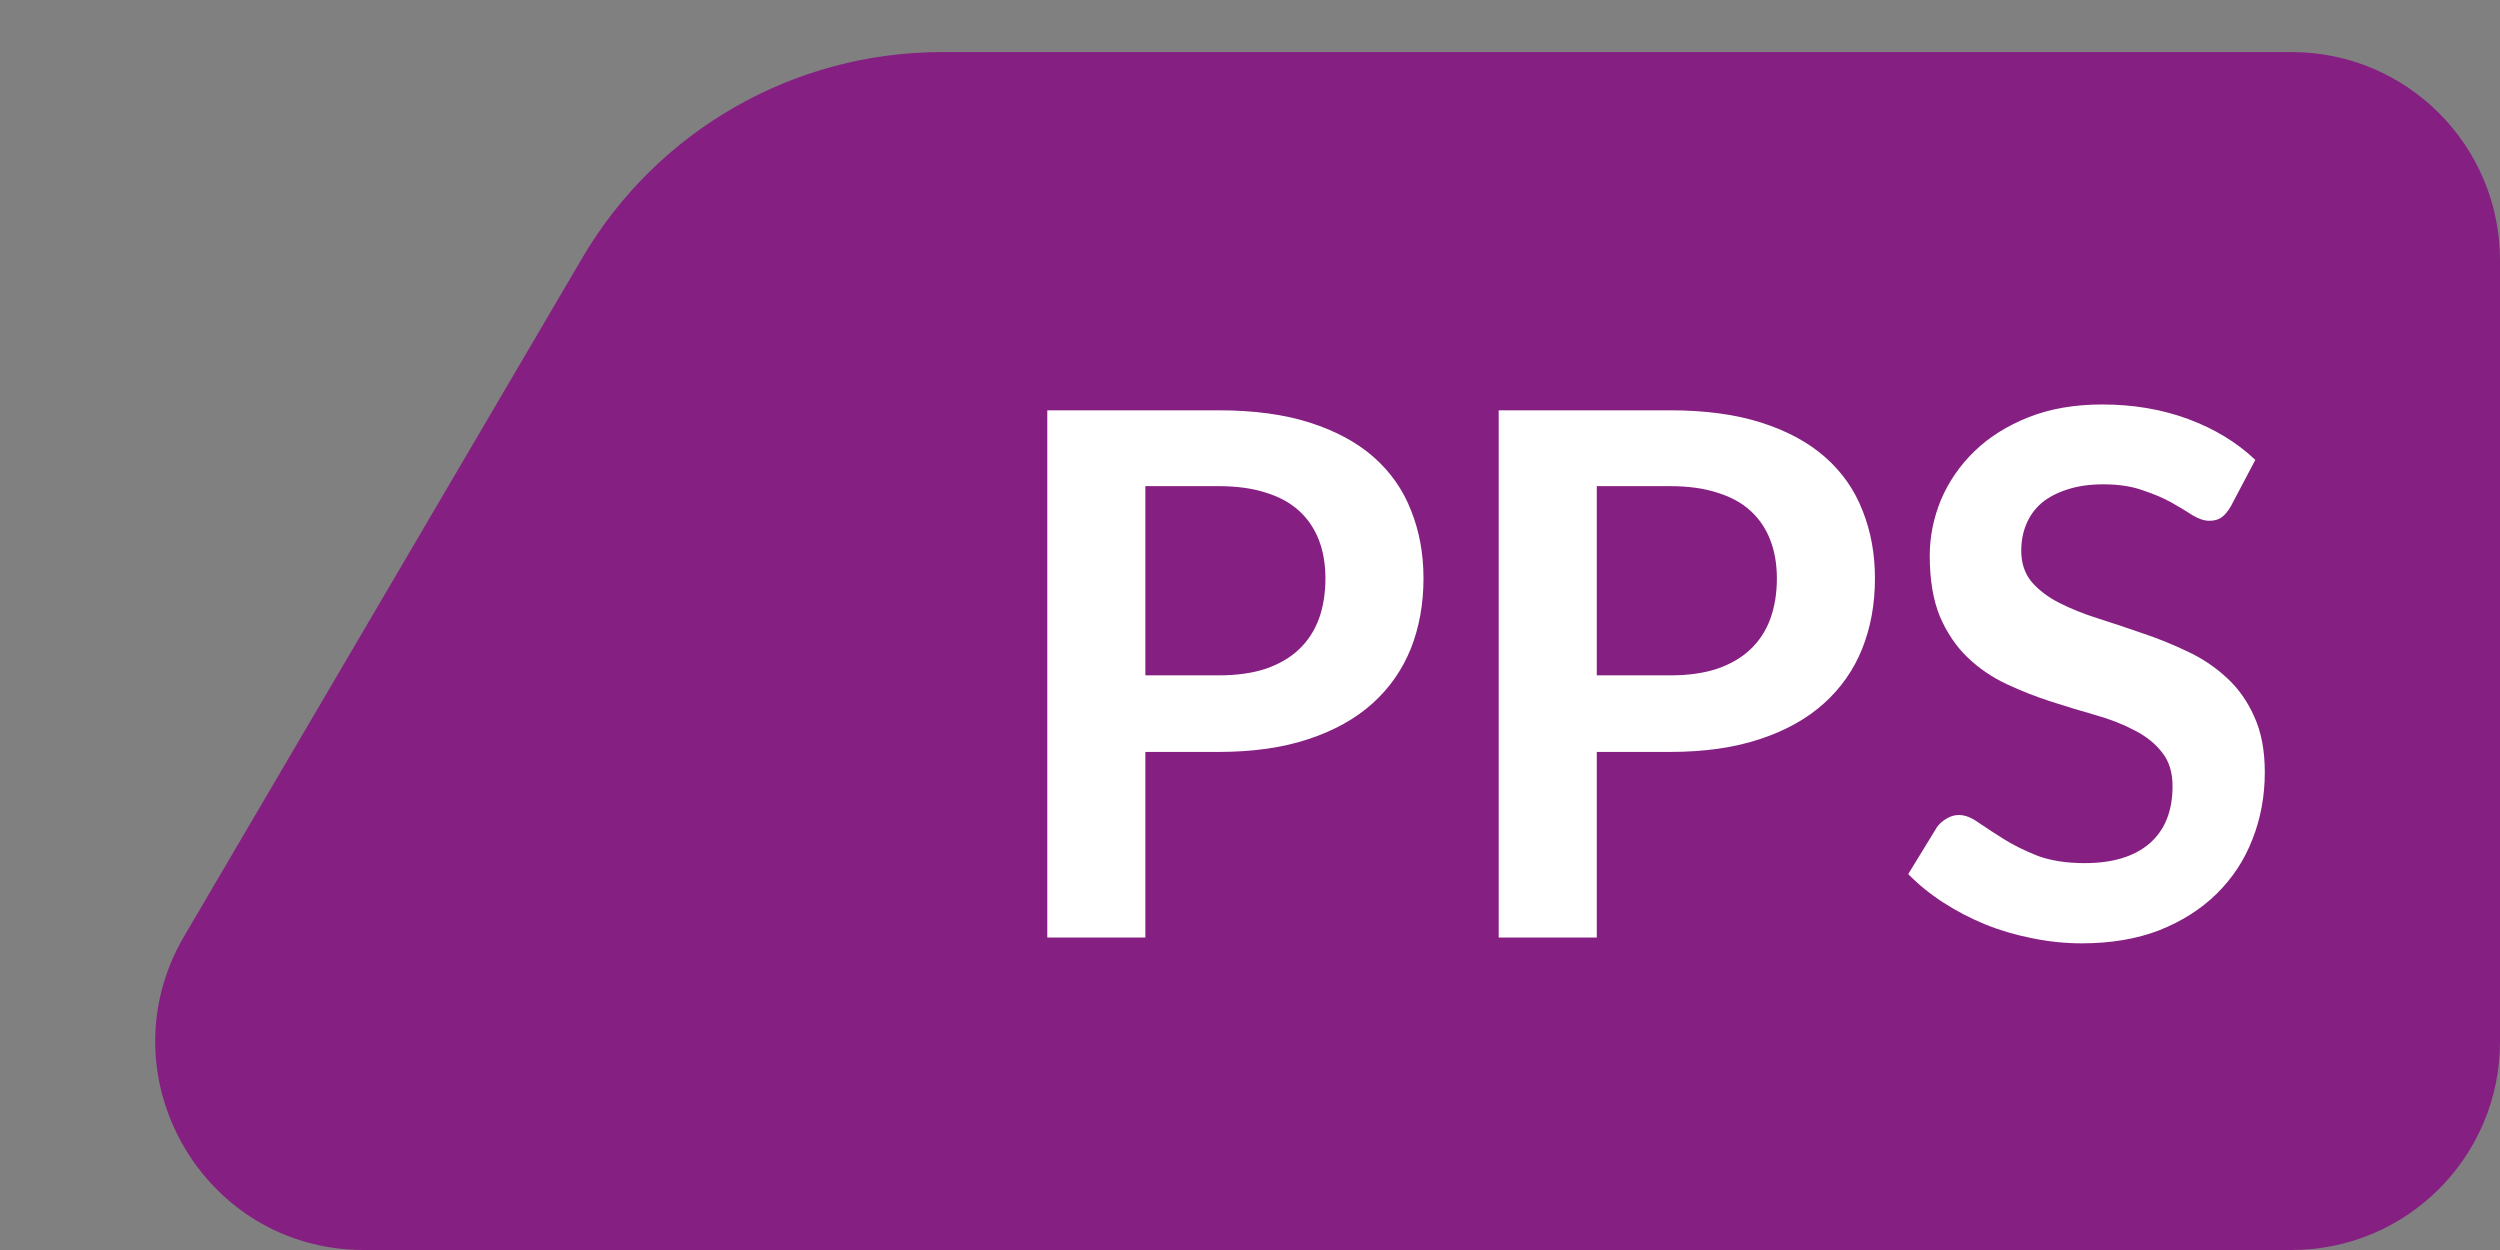 <svg width="48" height="24" viewBox="0 0 48 24" fill="none" xmlns="http://www.w3.org/2000/svg">
<rect x="0" y="0" width="48" height="24" fill="#808080" stroke="none"/>
<path d="M6.986 24C3.894 24 1.971 20.642 3.536 17.975L11.181 4.95C12.618 2.503 15.243 1 18.081 1H44C46.209 1 48 2.791 48 5V20C48 22.209 46.209 24 44 24H6.986Z" fill="#851F82"/>
<path d="M23.398 12.967C23.743 12.967 24.044 12.925 24.3 12.841C24.557 12.752 24.77 12.629 24.938 12.47C25.11 12.307 25.238 12.111 25.323 11.882C25.407 11.649 25.448 11.39 25.448 11.105C25.448 10.834 25.407 10.589 25.323 10.37C25.238 10.151 25.113 9.964 24.945 9.81C24.776 9.656 24.564 9.539 24.308 9.46C24.051 9.376 23.747 9.334 23.398 9.334H21.991V12.967H23.398ZM23.398 7.878C24.074 7.878 24.66 7.957 25.154 8.116C25.649 8.275 26.058 8.496 26.38 8.781C26.701 9.066 26.939 9.406 27.093 9.803C27.252 10.2 27.331 10.634 27.331 11.105C27.331 11.595 27.25 12.045 27.087 12.456C26.923 12.862 26.678 13.212 26.352 13.506C26.025 13.8 25.614 14.029 25.119 14.192C24.63 14.355 24.055 14.437 23.398 14.437H21.991V18H20.108V7.878H23.398ZM32.065 12.967C32.411 12.967 32.712 12.925 32.968 12.841C33.225 12.752 33.437 12.629 33.605 12.47C33.778 12.307 33.906 12.111 33.99 11.882C34.074 11.649 34.116 11.39 34.116 11.105C34.116 10.834 34.074 10.589 33.99 10.37C33.906 10.151 33.78 9.964 33.612 9.81C33.444 9.656 33.232 9.539 32.975 9.46C32.719 9.376 32.415 9.334 32.065 9.334H30.658V12.967H32.065ZM32.065 7.878C32.742 7.878 33.328 7.957 33.822 8.116C34.317 8.275 34.725 8.496 35.047 8.781C35.369 9.066 35.607 9.406 35.761 9.803C35.92 10.2 35.999 10.634 35.999 11.105C35.999 11.595 35.918 12.045 35.754 12.456C35.591 12.862 35.346 13.212 35.019 13.506C34.693 13.8 34.282 14.029 33.787 14.192C33.297 14.355 32.723 14.437 32.065 14.437H30.658V18H28.775V7.878H32.065ZM42.833 9.719C42.777 9.817 42.717 9.889 42.651 9.936C42.591 9.978 42.514 9.999 42.42 9.999C42.322 9.999 42.215 9.964 42.098 9.894C41.986 9.819 41.851 9.738 41.692 9.649C41.534 9.56 41.347 9.481 41.132 9.411C40.922 9.336 40.673 9.299 40.383 9.299C40.122 9.299 39.893 9.332 39.697 9.397C39.501 9.458 39.336 9.544 39.2 9.656C39.07 9.768 38.972 9.903 38.906 10.062C38.841 10.216 38.808 10.386 38.808 10.573C38.808 10.811 38.874 11.009 39.004 11.168C39.14 11.327 39.317 11.462 39.536 11.574C39.756 11.686 40.005 11.786 40.285 11.875C40.565 11.964 40.852 12.059 41.146 12.162C41.44 12.26 41.727 12.377 42.007 12.512C42.287 12.643 42.537 12.811 42.756 13.016C42.976 13.217 43.151 13.464 43.281 13.758C43.417 14.052 43.484 14.409 43.484 14.829C43.484 15.286 43.405 15.716 43.246 16.117C43.092 16.514 42.864 16.861 42.56 17.16C42.262 17.454 41.895 17.687 41.461 17.86C41.027 18.028 40.53 18.112 39.97 18.112C39.648 18.112 39.331 18.079 39.018 18.014C38.706 17.953 38.405 17.865 38.115 17.748C37.831 17.631 37.562 17.491 37.31 17.328C37.058 17.165 36.834 16.983 36.638 16.782L37.191 15.879C37.238 15.814 37.299 15.76 37.373 15.718C37.448 15.671 37.527 15.648 37.611 15.648C37.728 15.648 37.854 15.697 37.989 15.795C38.125 15.888 38.286 15.993 38.472 16.11C38.659 16.227 38.876 16.334 39.123 16.432C39.375 16.525 39.676 16.572 40.026 16.572C40.563 16.572 40.978 16.446 41.272 16.194C41.566 15.937 41.713 15.571 41.713 15.095C41.713 14.829 41.646 14.612 41.51 14.444C41.38 14.276 41.205 14.136 40.985 14.024C40.766 13.907 40.516 13.809 40.236 13.73C39.956 13.651 39.672 13.564 39.382 13.471C39.093 13.378 38.808 13.266 38.528 13.135C38.248 13.004 37.999 12.834 37.779 12.624C37.56 12.414 37.383 12.153 37.247 11.84C37.117 11.523 37.051 11.133 37.051 10.671C37.051 10.302 37.124 9.943 37.268 9.593C37.418 9.243 37.632 8.933 37.912 8.662C38.192 8.391 38.538 8.174 38.948 8.011C39.359 7.848 39.83 7.766 40.362 7.766C40.96 7.766 41.51 7.859 42.014 8.046C42.518 8.233 42.948 8.494 43.302 8.83L42.833 9.719Z" fill="white"/>
</svg>
